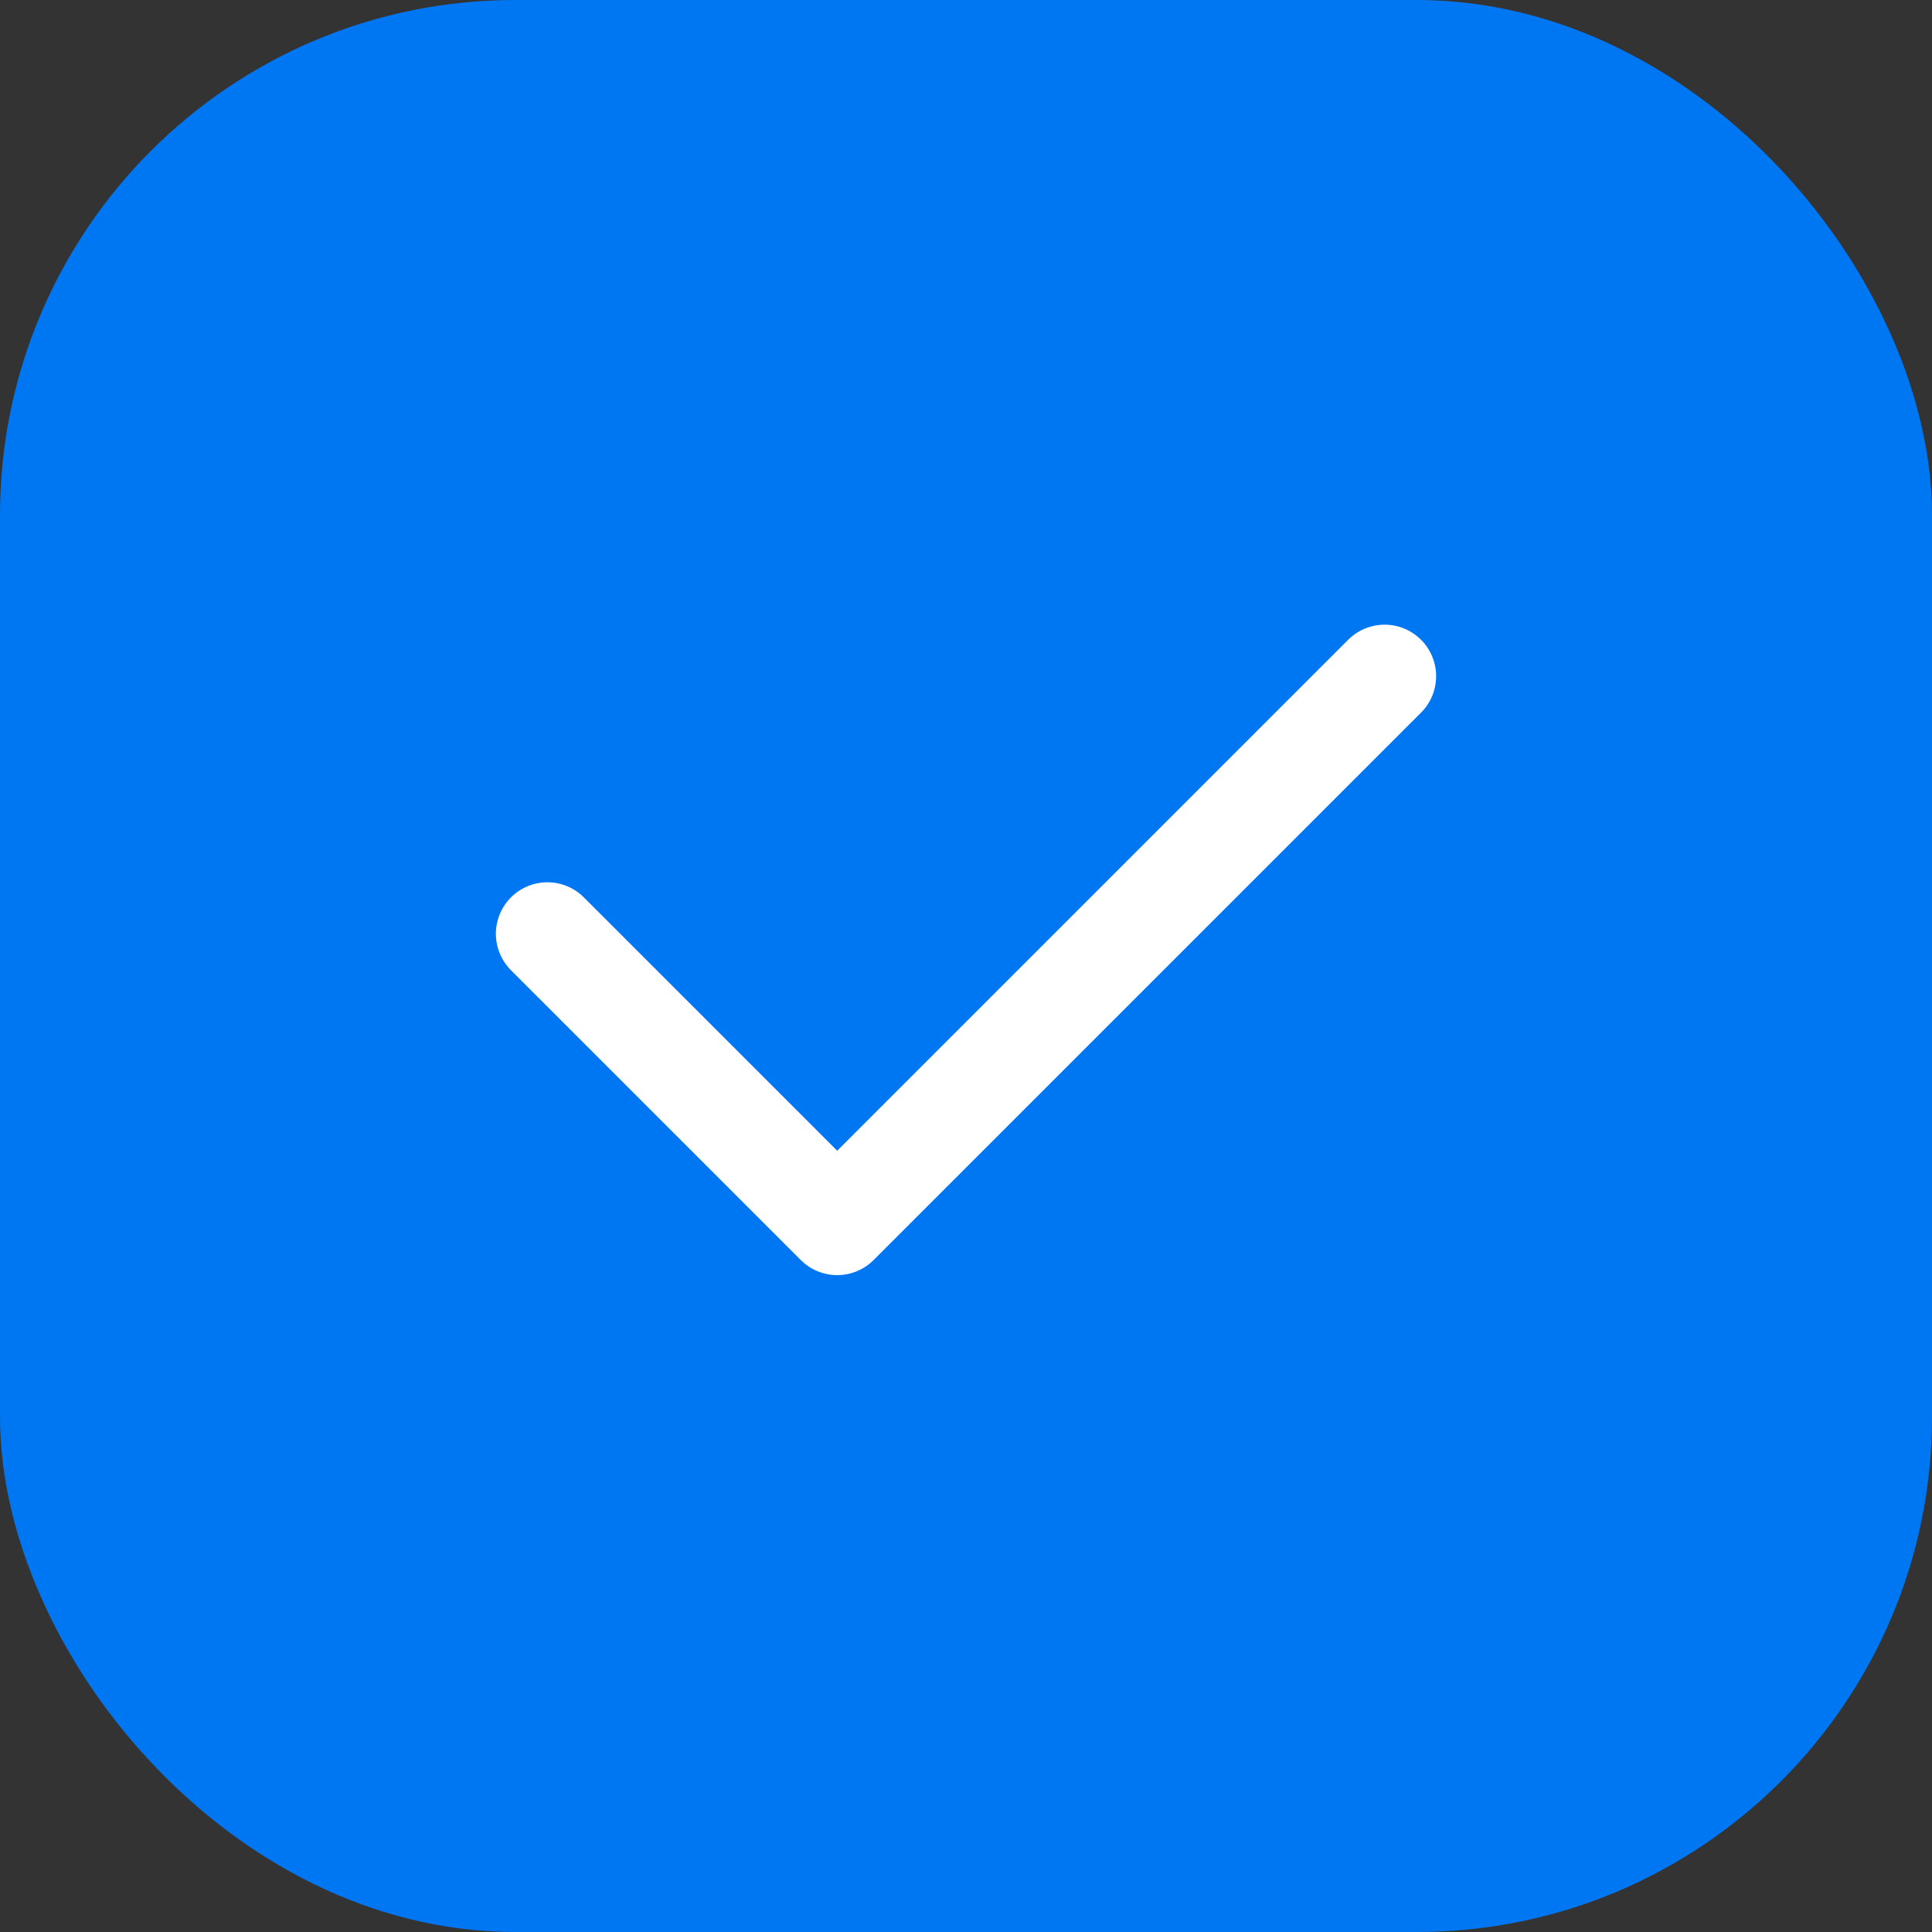 <svg width="30" height="30" viewBox="0 0 30 30" fill="none" xmlns="http://www.w3.org/2000/svg">
<rect x="0" y="0" width="30" height="30" fill="#333333" stroke="none"/>
<rect x="0.5" y="0.5" width="29" height="29" rx="7.5" fill="#0077F2"/>
<path d="M8.5 14.5L13 19L21.5 10.5" stroke="white" stroke-width="1.6" stroke-linecap="round" stroke-linejoin="round"/>
<rect x="0.5" y="0.5" width="29" height="29" rx="7.5" stroke="#0077F2"/>
</svg>
